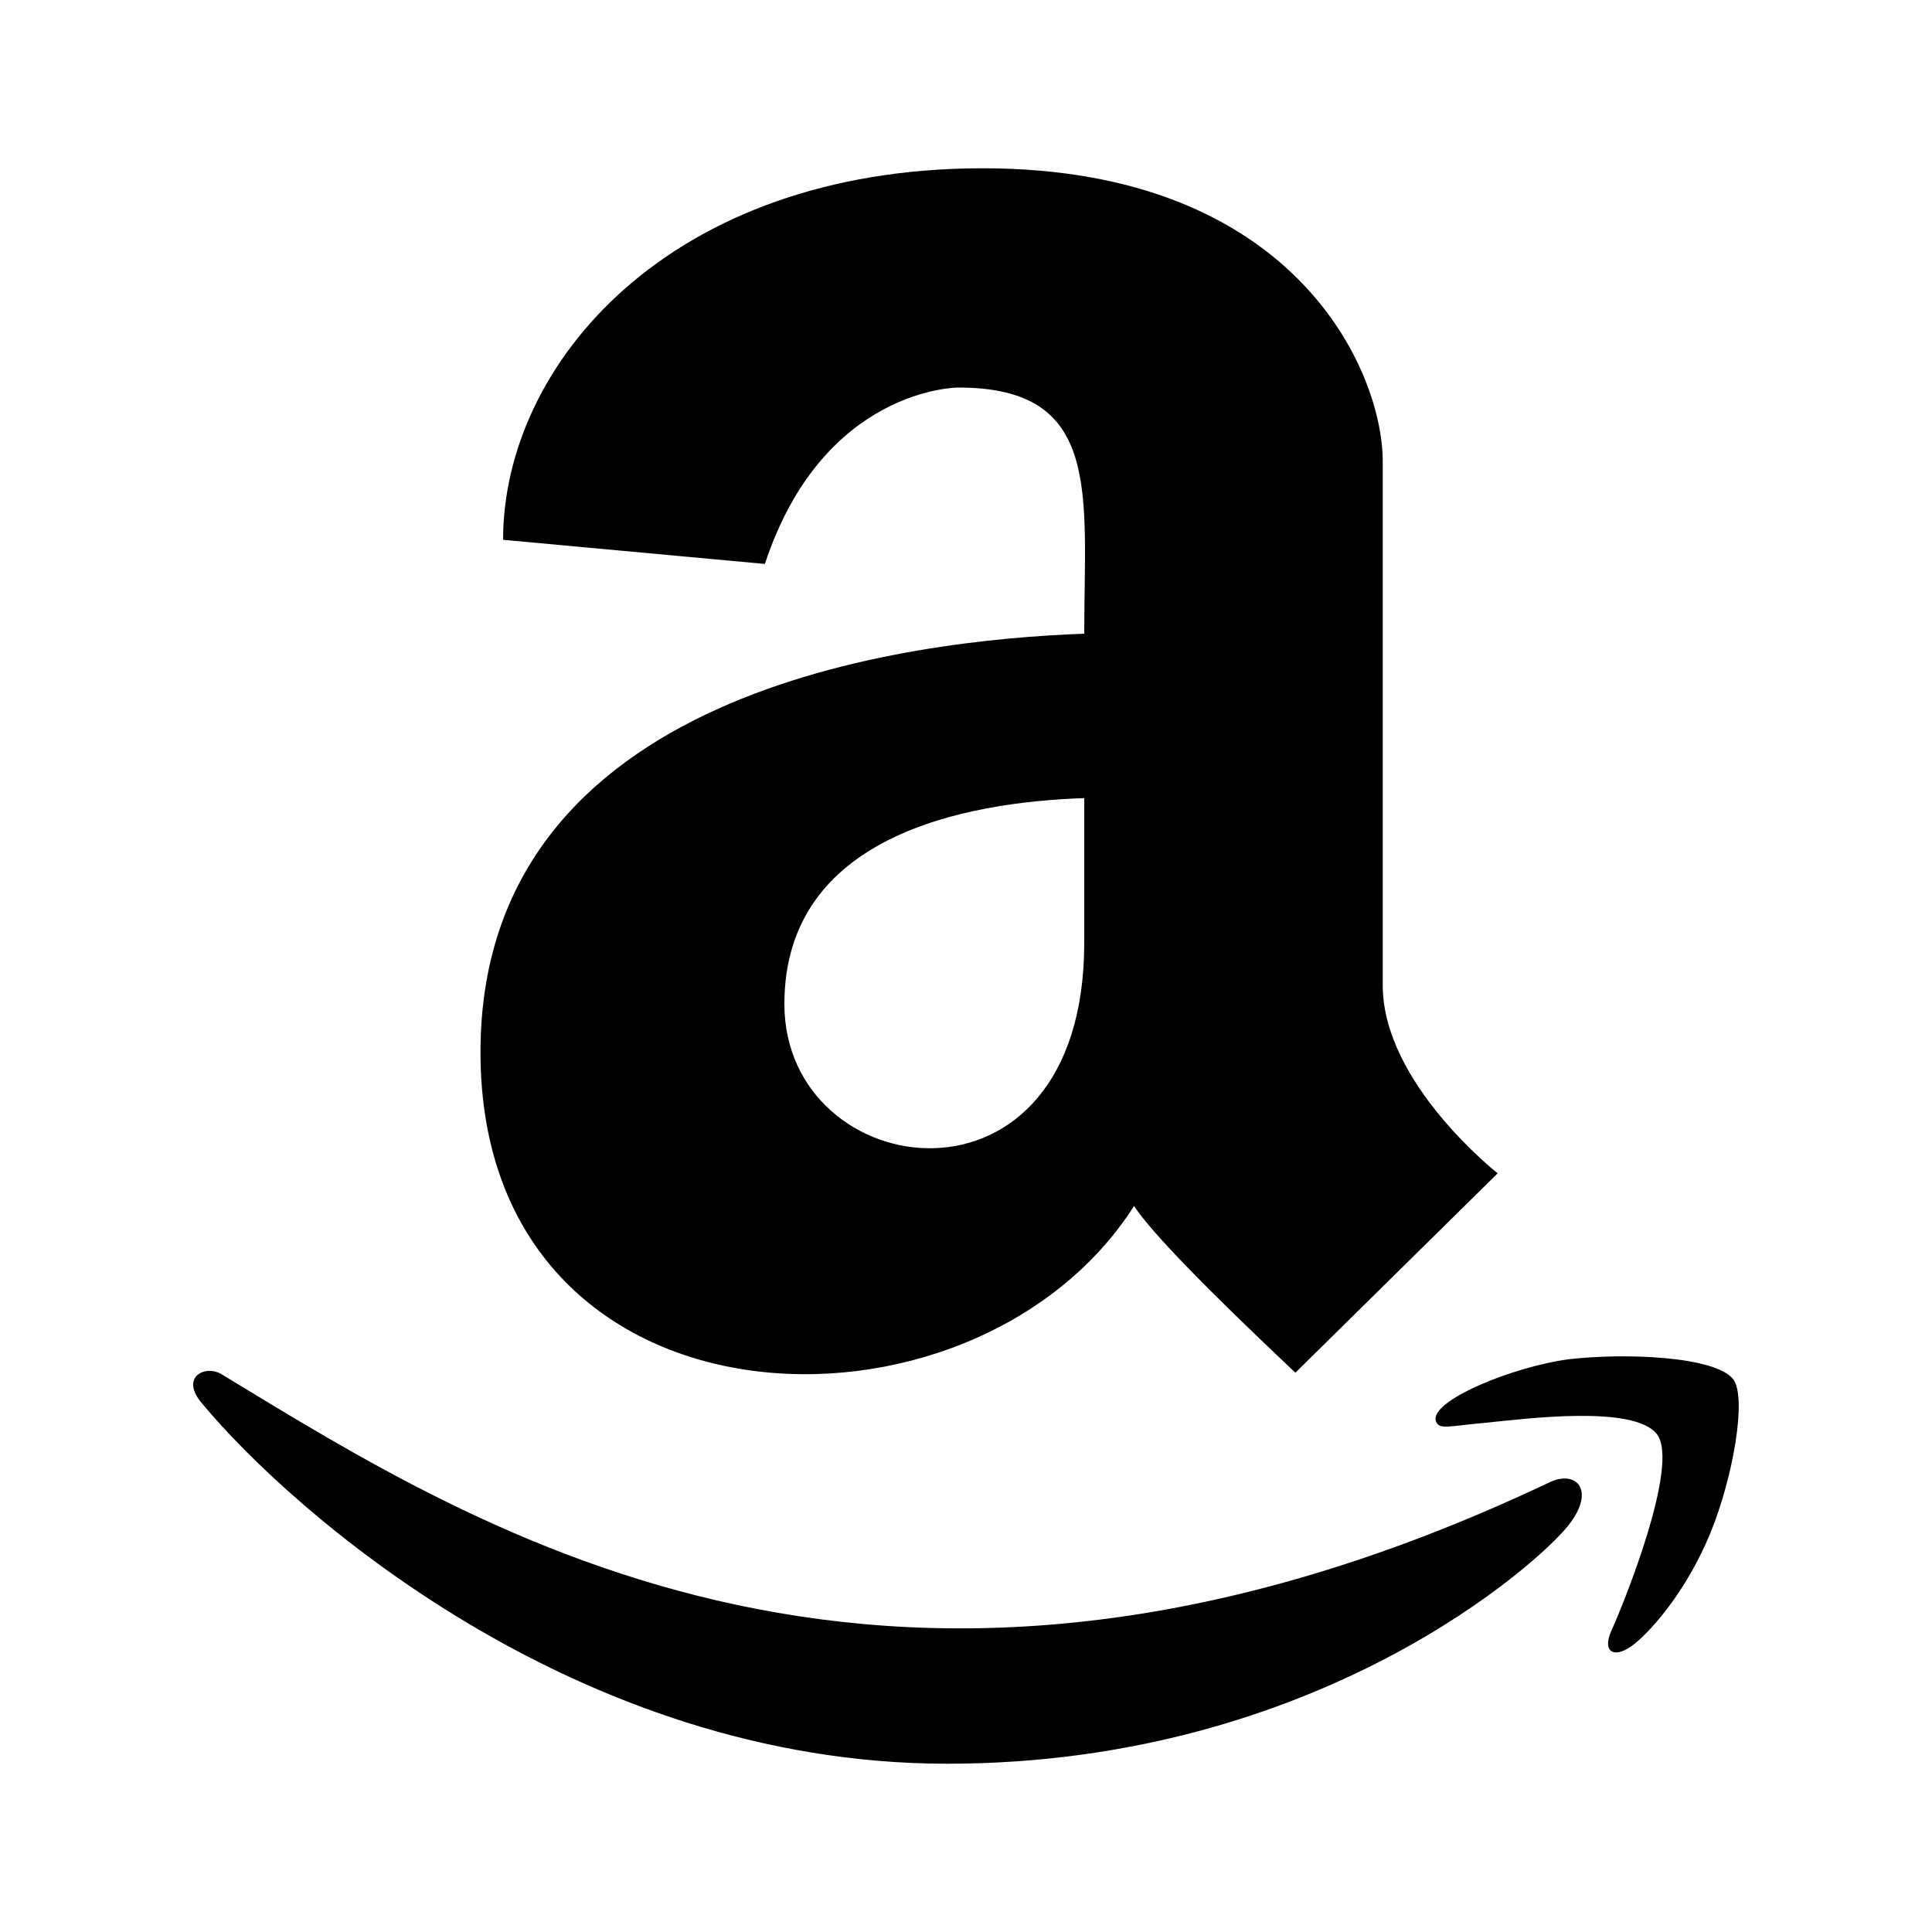 <?xml version="1.0" encoding="utf-8"?>
<!-- Generator: Adobe Illustrator 23.0.1, SVG Export Plug-In . SVG Version: 6.00 Build 0)  -->
<svg version="1.1" id="Layer_1" xmlns="http://www.w3.org/2000/svg" xmlns:xlink="http://www.w3.org/1999/xlink" x="0px" y="0px"
	 viewBox="0 0 100 100" style="enable-background:new 0 0 100 100;" xml:space="preserve">
<path d="M56.12,32.8c-8.98,0.33-31.25,2.86-31.25,21.66c0,20.19,25.5,21.02,33.83,7.96c1.2,1.88,6.53,6.91,8.35,8.63l10.47-10.32
	c0,0-5.95-4.66-5.95-9.73V23.88c0-4.66-4.52-15.17-20.7-15.17c-16.22,0-24.83,10.14-24.83,19.23l13.55,1.25
	c3.01-9.13,9.99-9.13,9.99-9.13C57.08,20.04,56.12,25.55,56.12,32.8L56.12,32.8z M56.12,48.8c0,14.75-15.52,12.54-15.52,3.17
	c0-8.7,9.31-10.45,15.52-10.66V48.8z M81.19,78.94c-1.42,1.84-12.9,12.35-32.17,12.35S15.01,78.11,10.49,72.68
	c-1.25-1.42,0.18-2.08,1.01-1.53c13.51,8.2,34.62,21.72,68.67,5.59C81.56,76.05,82.63,77.1,81.19,78.94z M88.53,79.35
	c-1.2,2.91-2.95,4.94-3.91,5.72c-1.01,0.83-1.75,0.5-1.2-0.7c0.55-1.2,3.56-8.57,2.34-10.14c-1.2-1.53-6.82-0.79-8.85-0.59
	c-1.99,0.18-2.4,0.37-2.58-0.06c-0.42-1.05,4-2.86,6.91-3.23c2.89-0.33,7.56-0.15,8.48,1.05C90.41,72.34,89.73,76.4,88.53,79.35
	L88.53,79.35z"/>
</svg>
